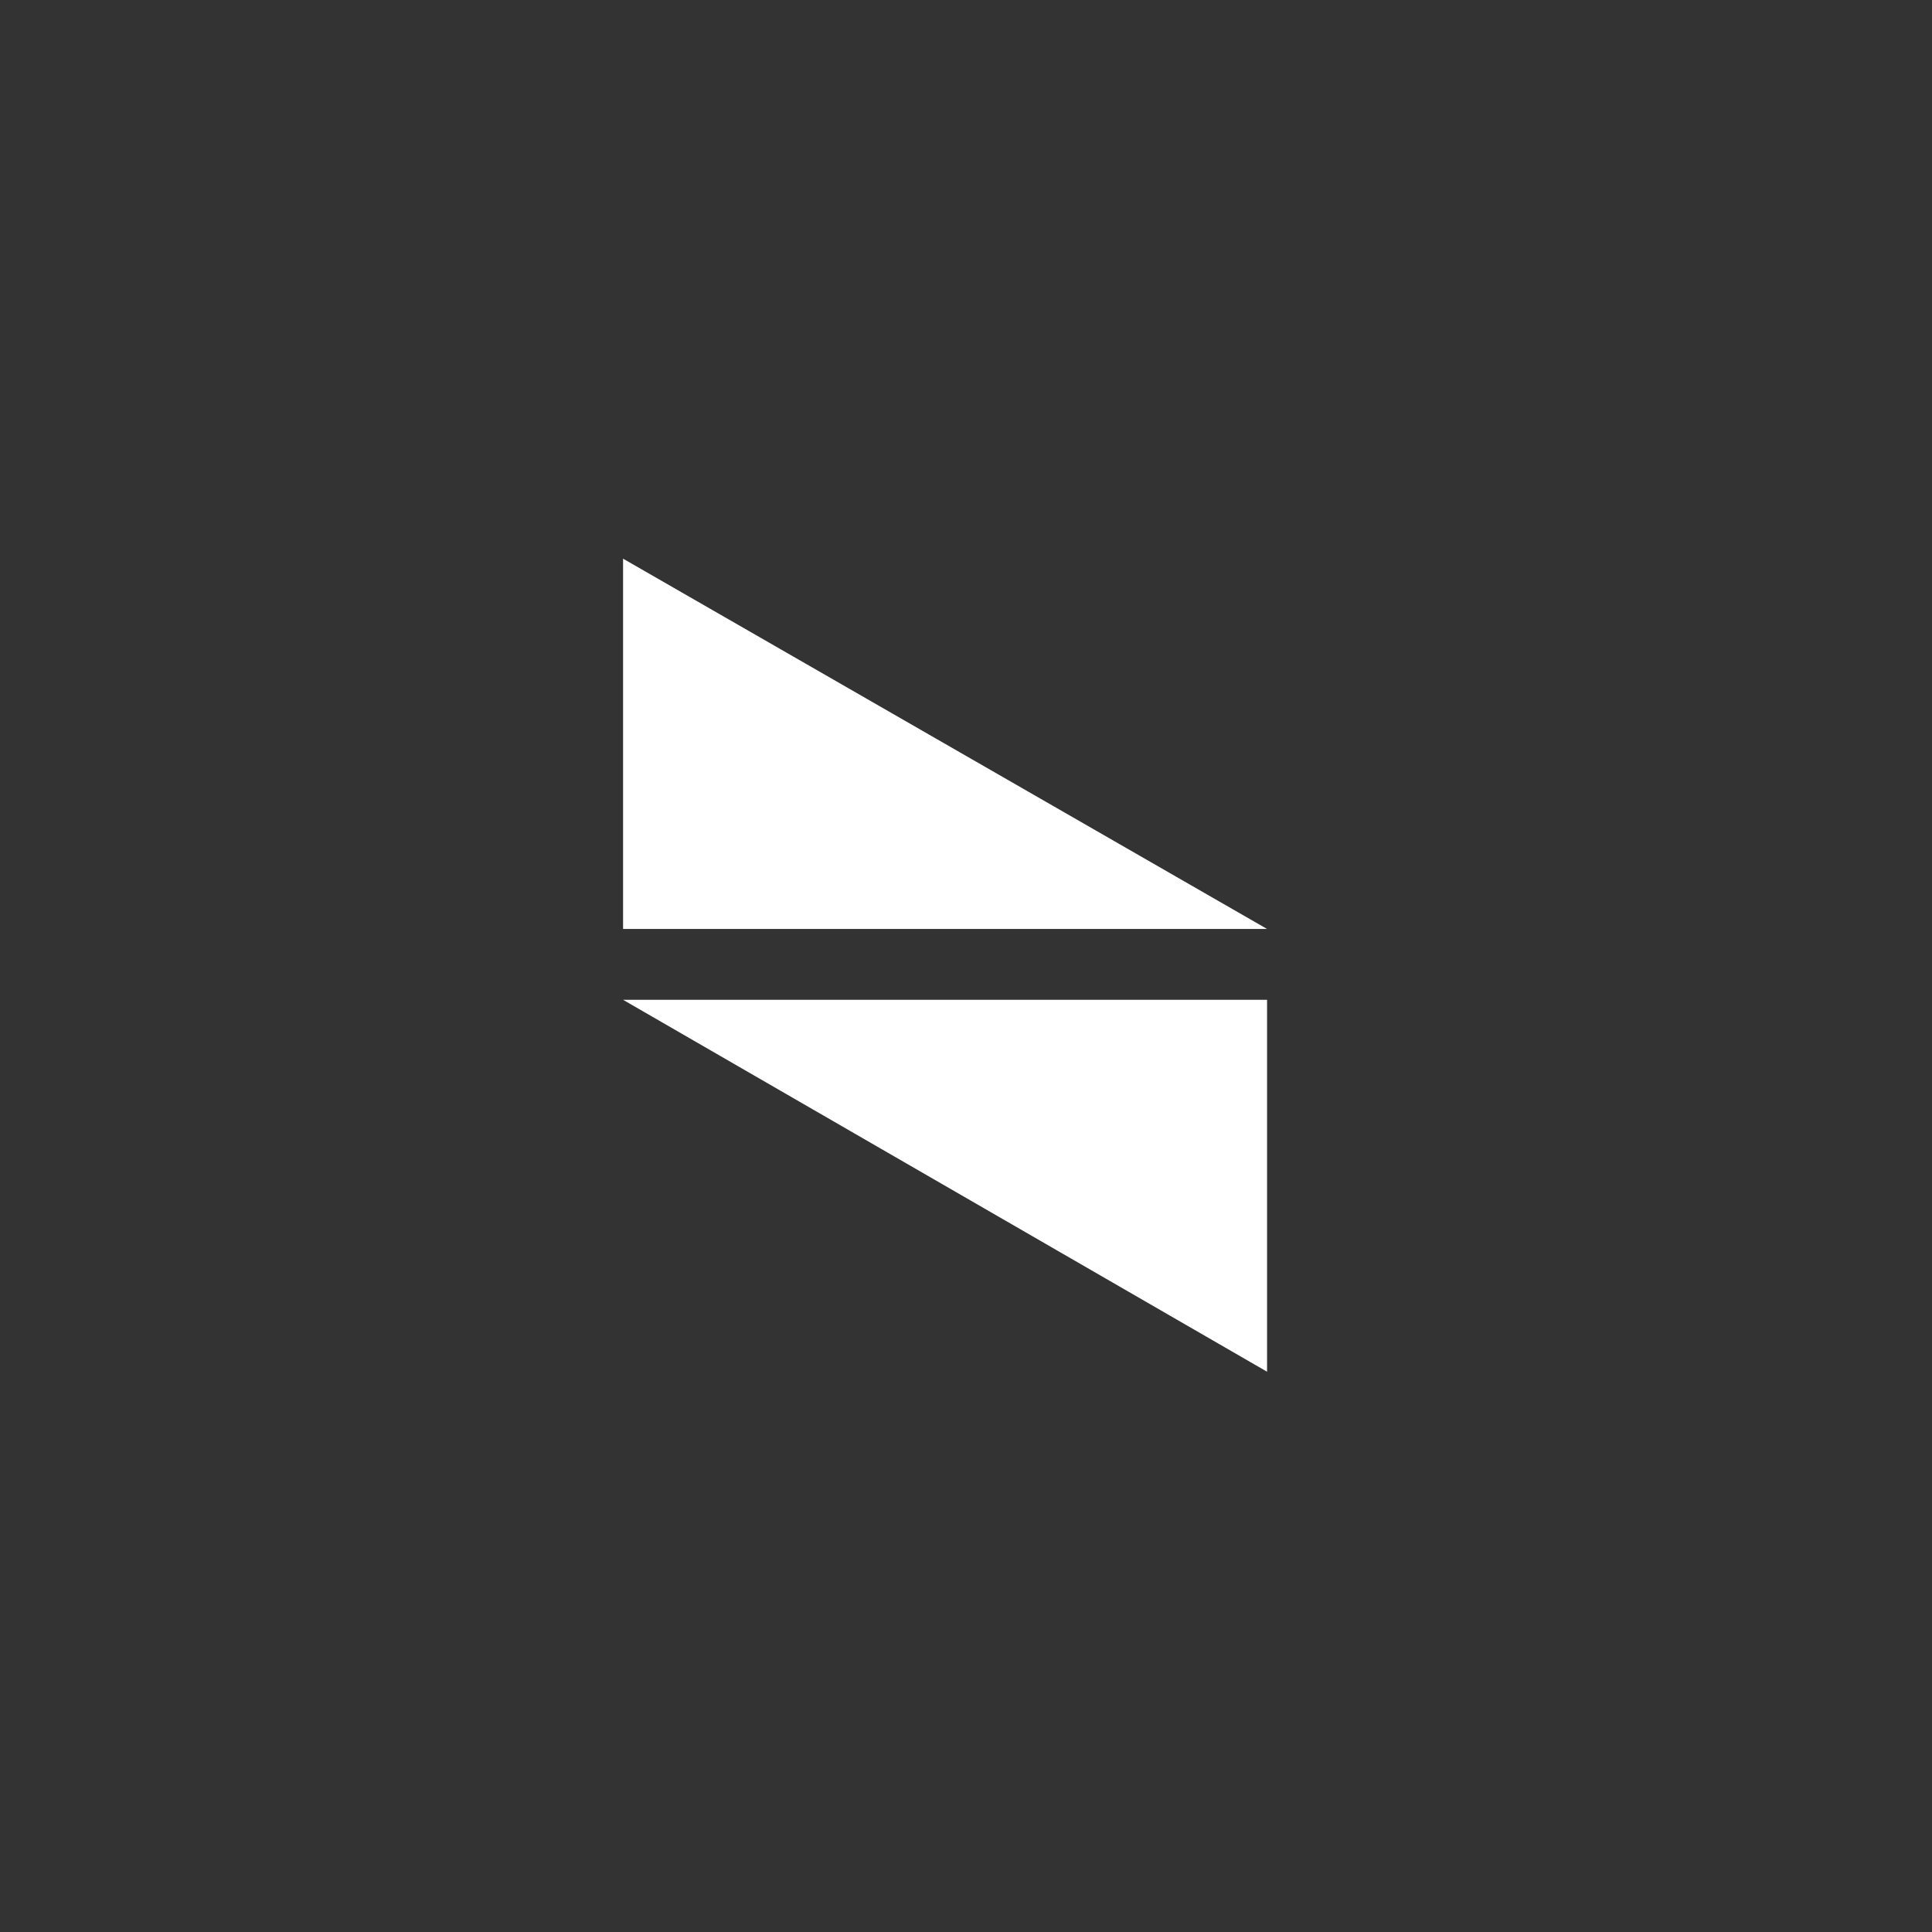<?xml version="1.0" encoding="UTF-8"?>
<svg width="120px" height="120px" viewBox="0 0 120 120" version="1.1" xmlns="http://www.w3.org/2000/svg" xmlns:xlink="http://www.w3.org/1999/xlink">
    <rect x="0" y="0" width="120" height="120" fill="#333333" stroke="none"/>
    <!-- Generator: Sketch 49.2 (51160) - http://www.bohemiancoding.com/sketch -->
    <title>tri copy 18</title>
    <desc>Created with Sketch.</desc>
    <defs></defs>
    <g id="tri-copy-18" stroke="none" stroke-width="1" fill="none" fill-rule="evenodd">
        <polygon id="Shape" fill="#FFFFFF" fill-rule="nonzero" points="38.7 34.7 38.7 57.7 78.7 57.7"></polygon>
        <polygon id="Shape" fill="#FFFFFF" fill-rule="nonzero" points="78.7 85.2 78.7 62.1 38.7 62.1"></polygon>
    </g>
</svg>